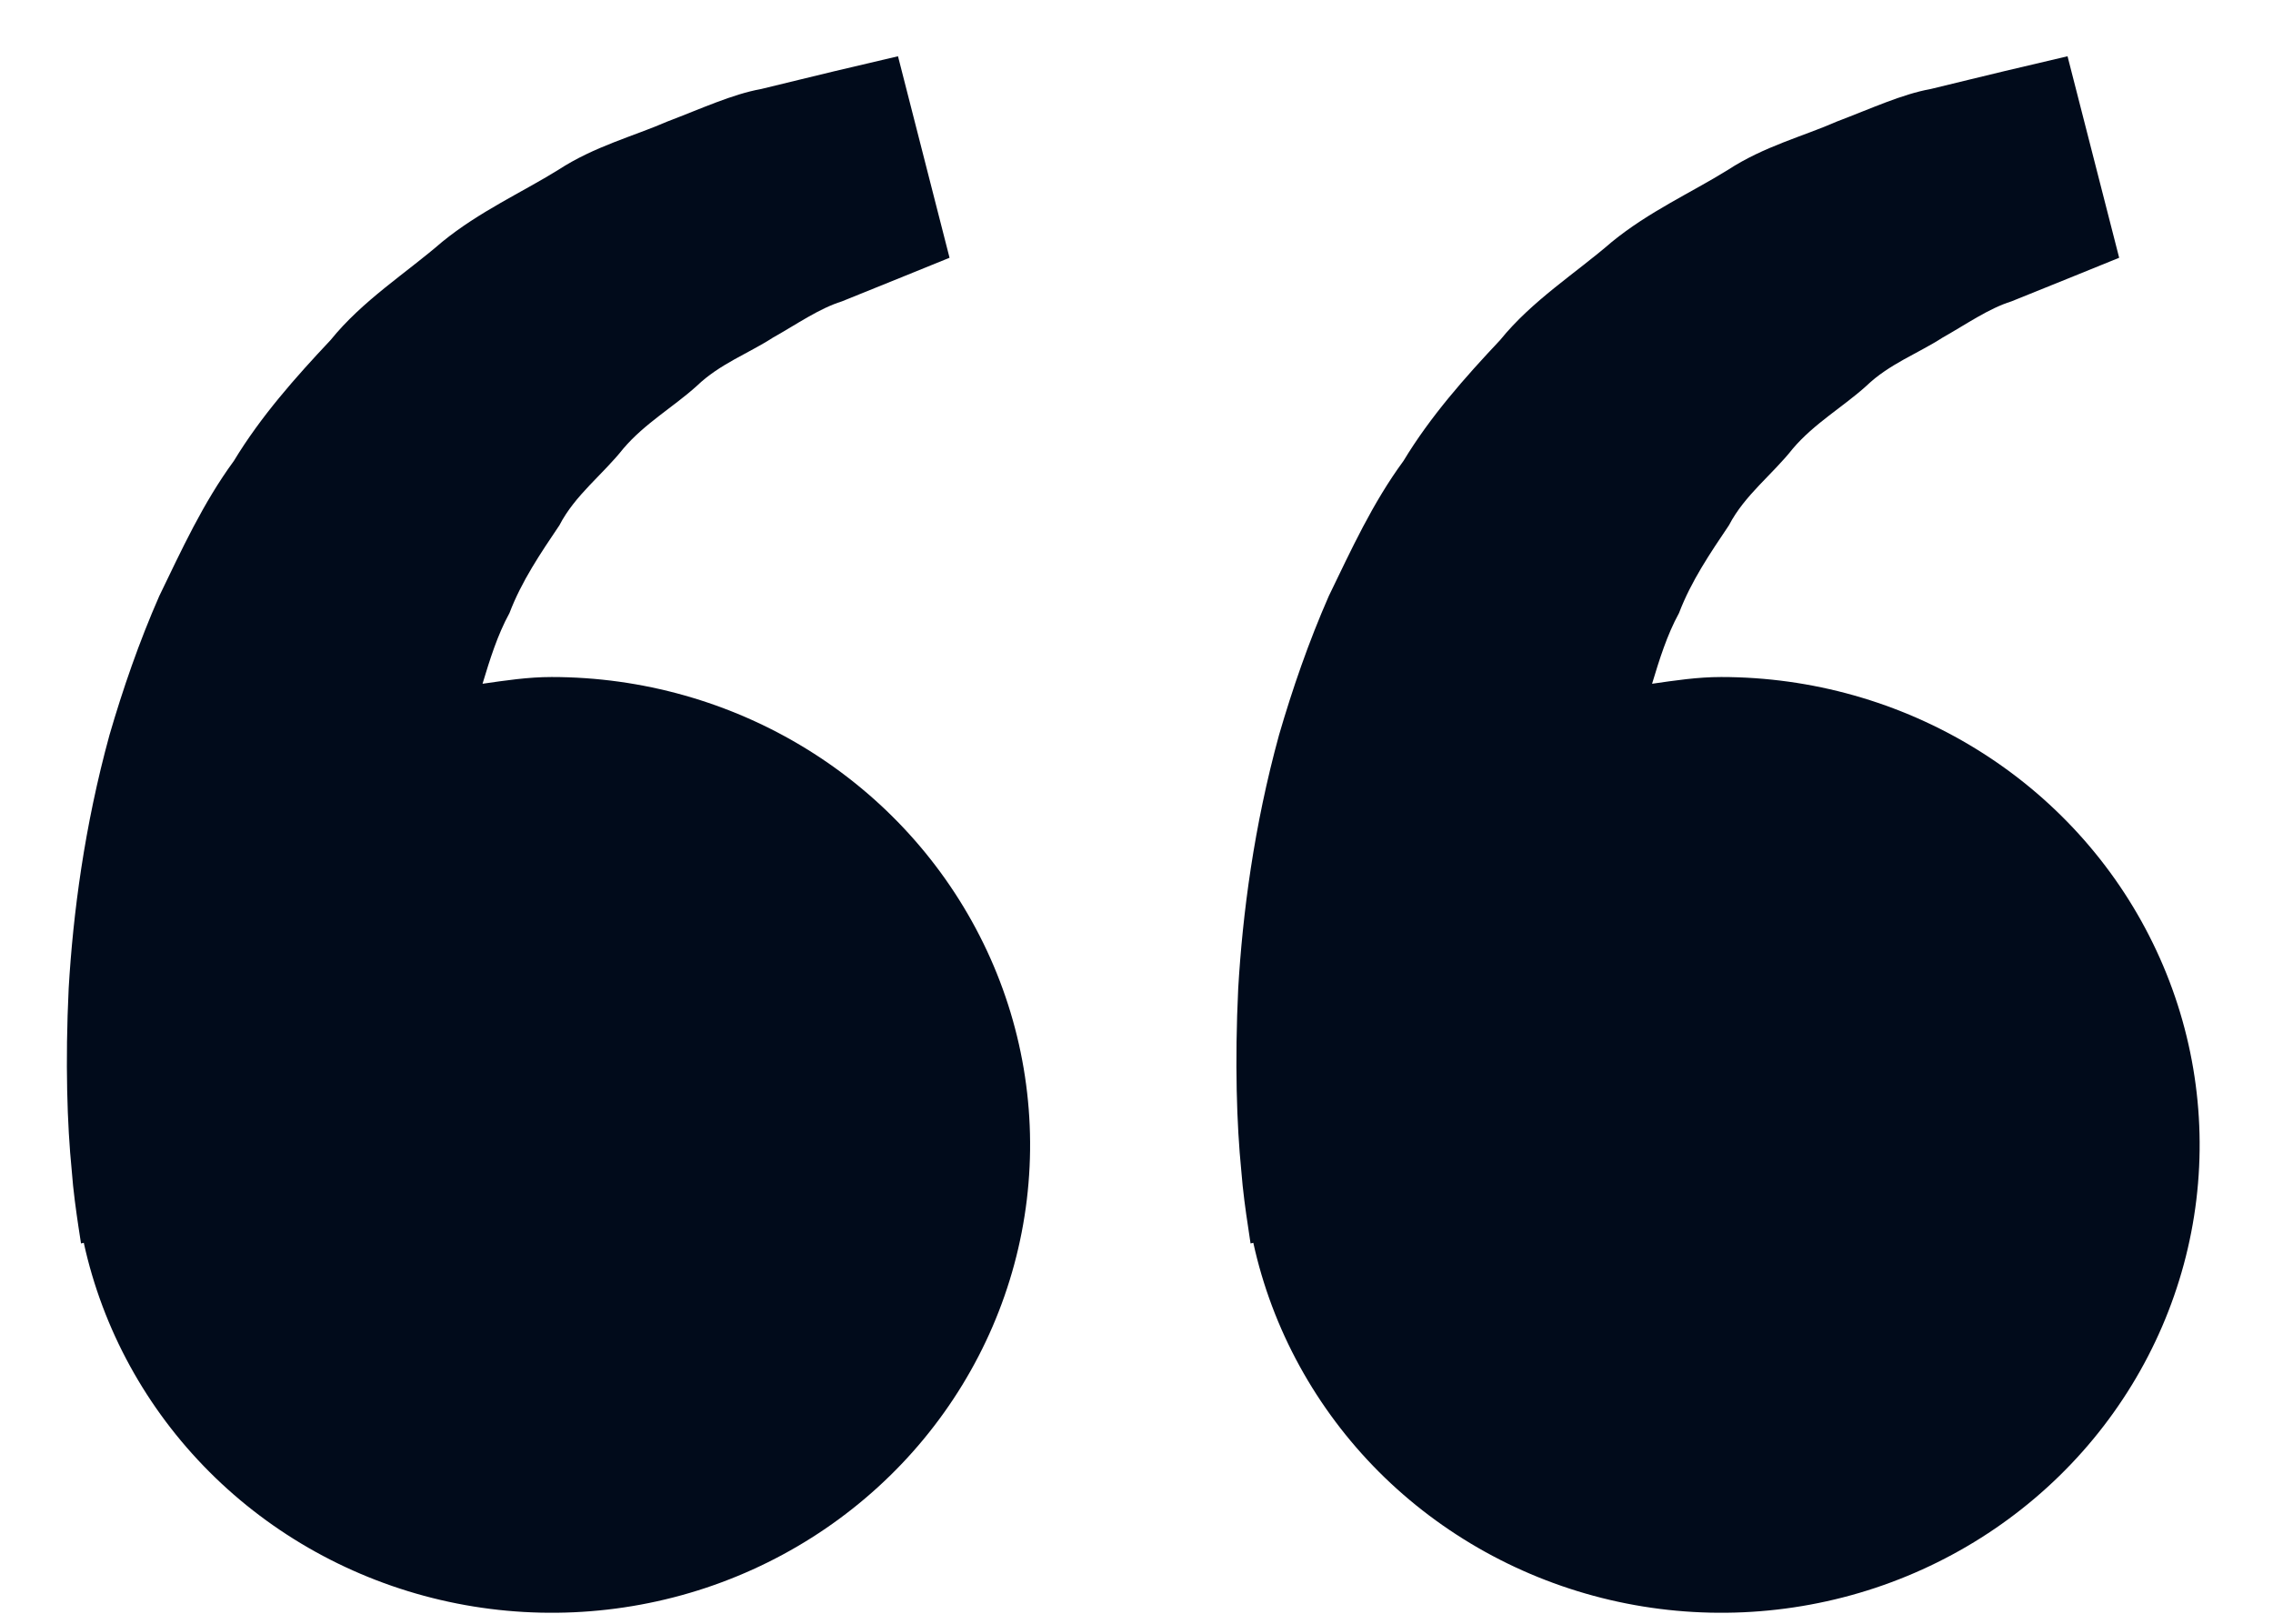 <svg width="28" height="20" viewBox="0 0 28 20" fill="none" xmlns="http://www.w3.org/2000/svg">
<path d="M6.795 8.339C6.503 8.339 6.223 8.382 5.944 8.422C6.034 8.125 6.127 7.823 6.276 7.551C6.426 7.157 6.659 6.815 6.891 6.47C7.084 6.097 7.426 5.845 7.678 5.526C7.941 5.216 8.3 5.01 8.584 4.753C8.863 4.484 9.228 4.349 9.519 4.16C9.823 3.989 10.088 3.801 10.371 3.712L11.076 3.427L11.697 3.175L11.062 0.693L10.28 0.877C10.03 0.939 9.725 1.01 9.378 1.096C9.023 1.16 8.644 1.336 8.223 1.496C7.806 1.678 7.324 1.801 6.876 2.093C6.426 2.372 5.906 2.605 5.447 2.979C5.003 3.364 4.468 3.699 4.072 4.189C3.64 4.648 3.213 5.129 2.881 5.677C2.498 6.2 2.237 6.774 1.962 7.341C1.713 7.908 1.513 8.489 1.349 9.052C1.039 10.182 0.9 11.255 0.846 12.173C0.802 13.093 0.828 13.857 0.883 14.411C0.902 14.672 0.939 14.925 0.965 15.101L0.998 15.316L1.032 15.308C1.265 16.372 1.801 17.35 2.579 18.129C3.356 18.907 4.343 19.454 5.426 19.707C6.508 19.96 7.642 19.908 8.695 19.558C9.749 19.207 10.679 18.572 11.379 17.725C12.078 16.879 12.519 15.857 12.649 14.776C12.779 13.695 12.594 12.601 12.114 11.619C11.634 10.637 10.88 9.807 9.939 9.227C8.998 8.647 7.908 8.339 6.795 8.339ZM21.202 8.339C20.91 8.339 20.63 8.382 20.351 8.422C20.441 8.125 20.534 7.823 20.683 7.551C20.833 7.157 21.066 6.815 21.298 6.47C21.492 6.097 21.834 5.845 22.085 5.526C22.348 5.216 22.707 5.01 22.991 4.753C23.27 4.484 23.636 4.349 23.927 4.16C24.23 3.989 24.495 3.801 24.778 3.712L25.484 3.427L26.105 3.175L25.469 0.693L24.688 0.877C24.437 0.939 24.132 1.01 23.785 1.096C23.43 1.16 23.052 1.336 22.63 1.496C22.215 1.679 21.731 1.801 21.283 2.094C20.833 2.373 20.313 2.606 19.855 2.98C19.41 3.366 18.875 3.7 18.479 4.189C18.047 4.648 17.62 5.129 17.289 5.677C16.905 6.2 16.644 6.774 16.369 7.341C16.12 7.908 15.92 8.489 15.756 9.052C15.446 10.182 15.307 11.255 15.253 12.173C15.209 13.093 15.235 13.857 15.29 14.411C15.31 14.672 15.346 14.925 15.373 15.101L15.405 15.316L15.439 15.308C15.672 16.372 16.209 17.35 16.986 18.129C17.764 18.907 18.751 19.454 19.833 19.707C20.915 19.96 22.049 19.908 23.102 19.558C24.156 19.207 25.086 18.572 25.786 17.725C26.485 16.879 26.926 15.857 27.056 14.776C27.186 13.695 27.001 12.601 26.521 11.619C26.042 10.637 25.288 9.807 24.346 9.227C23.405 8.647 22.315 8.339 21.202 8.339Z" fill="#010B1B"/>
</svg>
